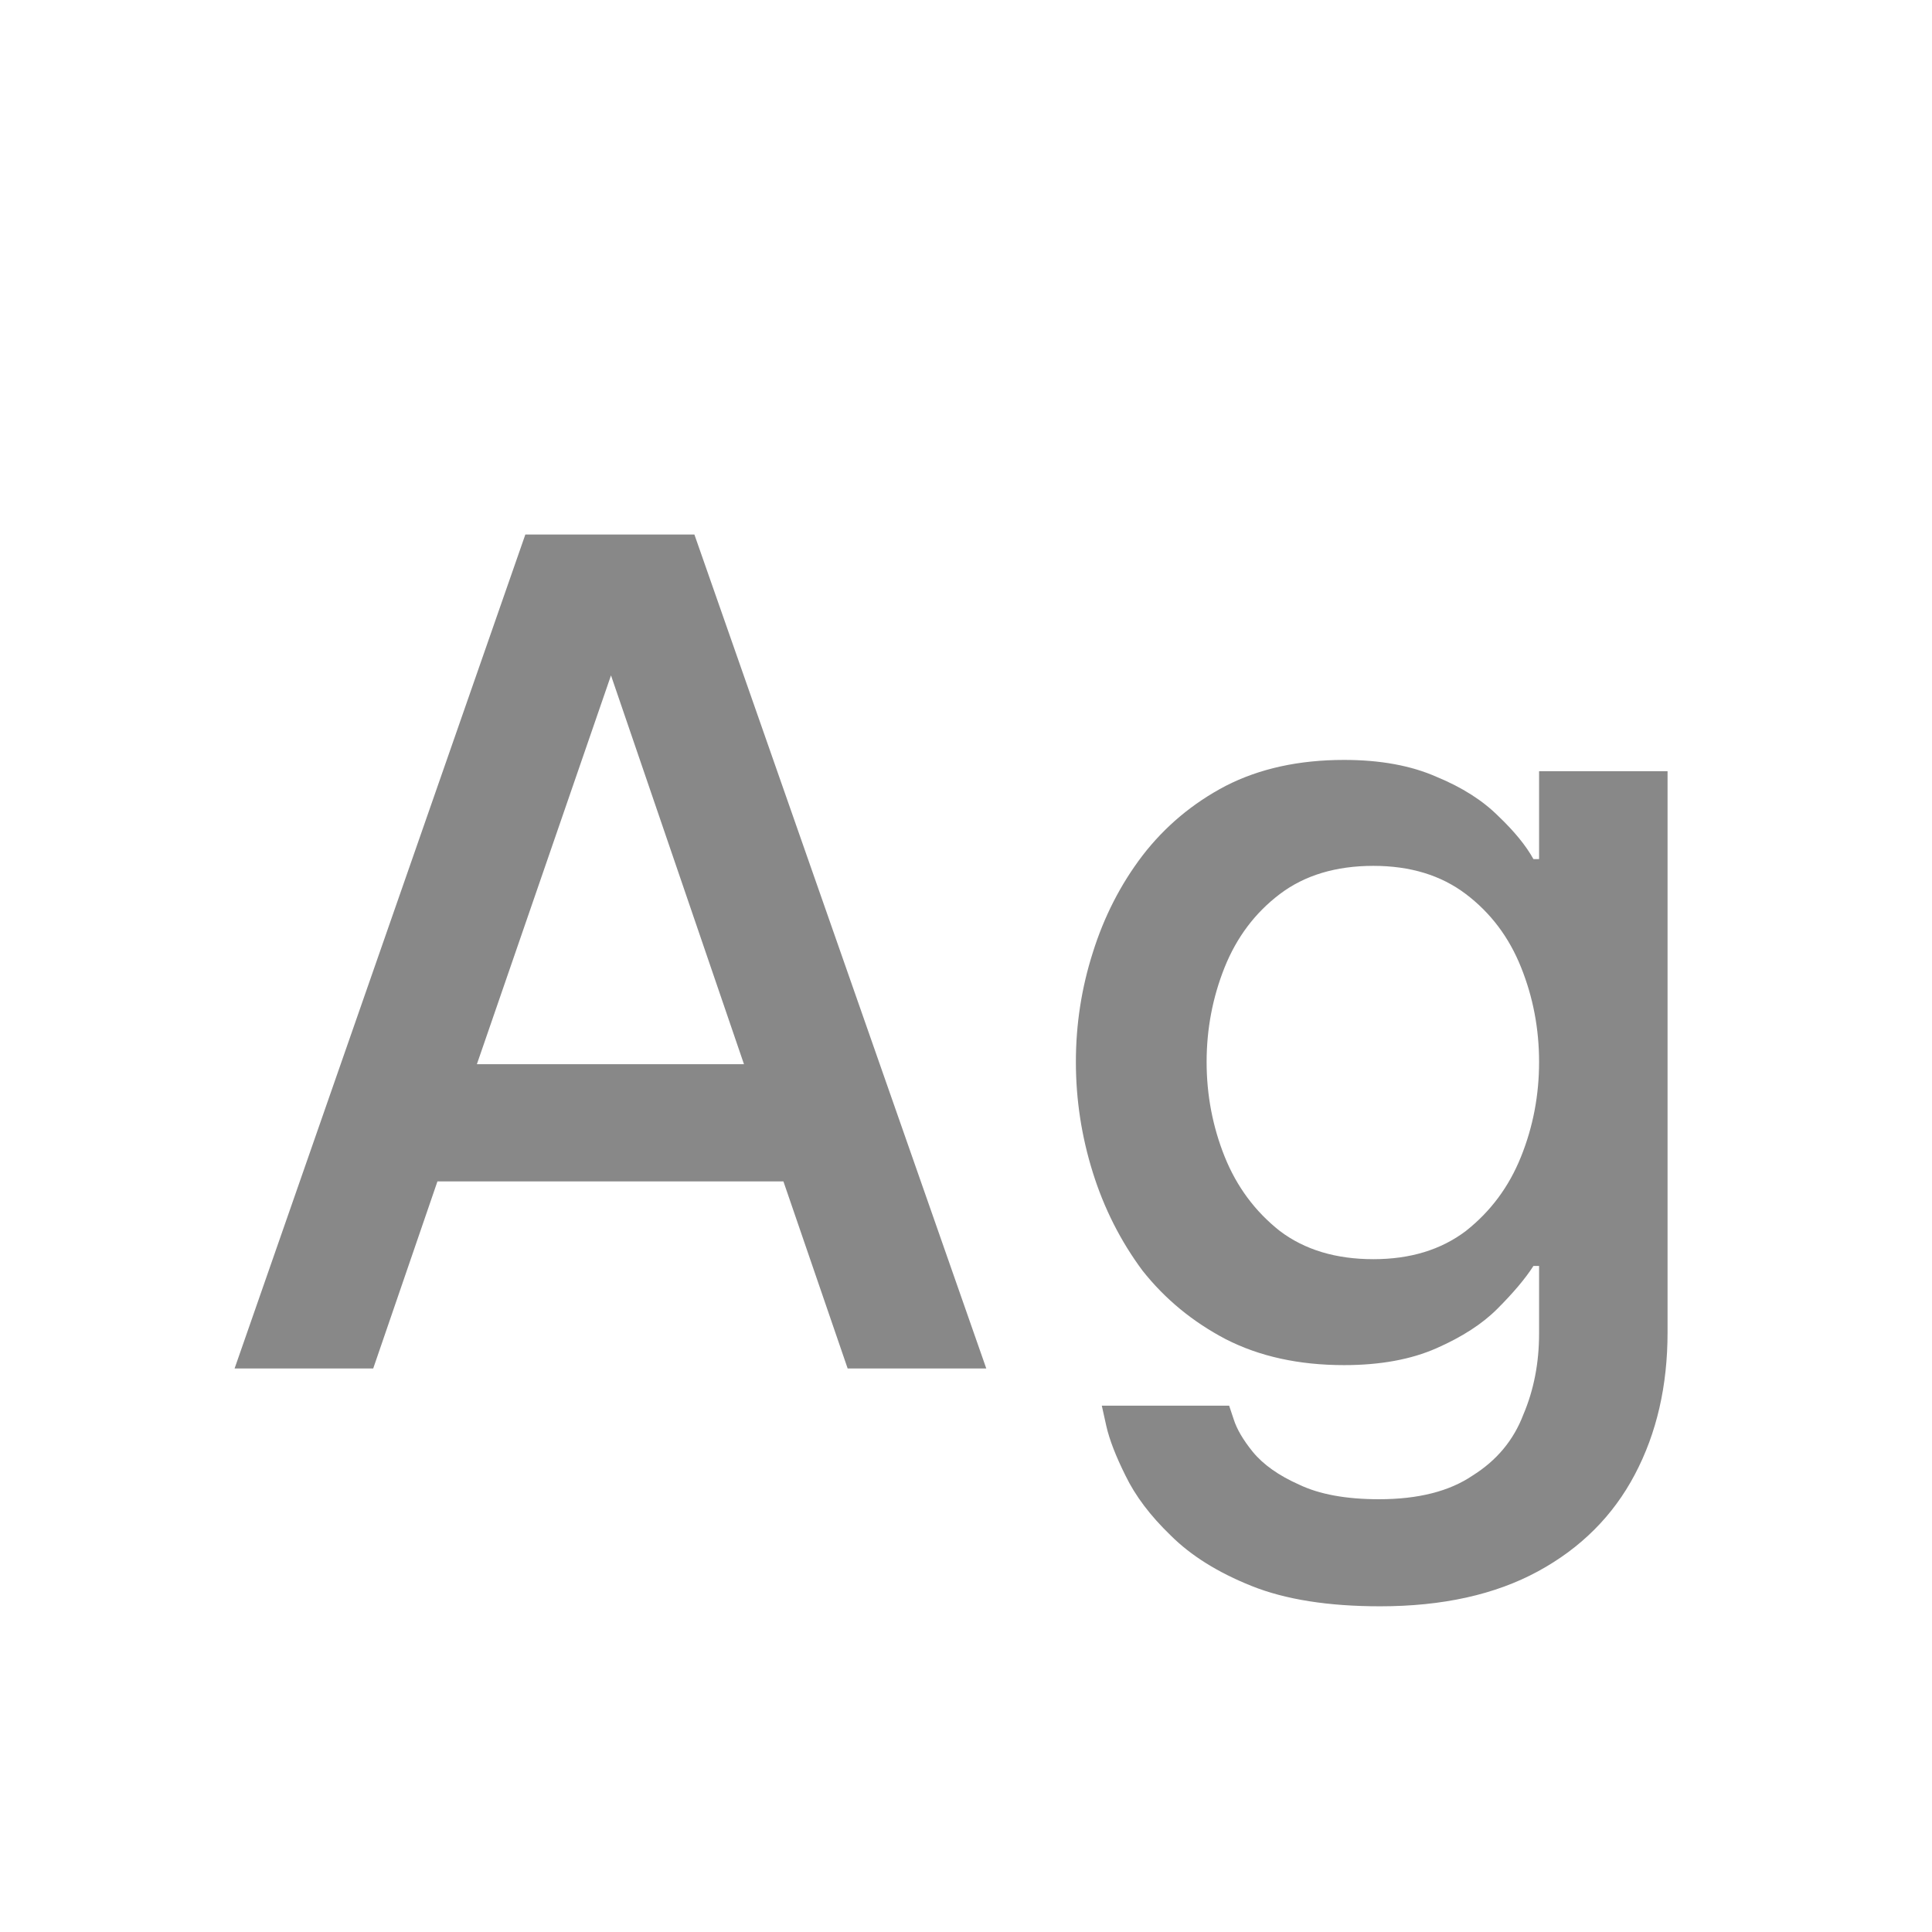 <svg width="24" height="24" viewBox="0 0 24 24" fill="none" xmlns="http://www.w3.org/2000/svg">
<path d="M2.914 17L6.526 6.64H8.626L12.252 17H10.53L9.732 14.676H5.434L4.636 17H2.914ZM5.924 13.22H9.242L7.59 8.39L5.924 13.22ZM17.145 19.954C16.501 19.954 15.969 19.87 15.549 19.702C15.129 19.534 14.793 19.324 14.541 19.072C14.289 18.829 14.103 18.582 13.981 18.33C13.86 18.087 13.781 17.882 13.743 17.714C13.706 17.546 13.687 17.462 13.687 17.462H15.269C15.269 17.462 15.288 17.518 15.325 17.63C15.363 17.751 15.442 17.887 15.563 18.036C15.694 18.195 15.885 18.33 16.137 18.442C16.389 18.563 16.721 18.624 17.131 18.624C17.617 18.624 18.004 18.526 18.293 18.33C18.592 18.143 18.802 17.891 18.923 17.574C19.054 17.266 19.119 16.93 19.119 16.566V15.726H19.049C18.947 15.885 18.797 16.062 18.601 16.258C18.415 16.445 18.163 16.608 17.845 16.748C17.528 16.888 17.145 16.958 16.697 16.958C16.137 16.958 15.647 16.851 15.227 16.636C14.817 16.421 14.471 16.137 14.191 15.782C13.921 15.418 13.715 15.012 13.575 14.564C13.435 14.116 13.365 13.659 13.365 13.192C13.365 12.725 13.435 12.273 13.575 11.834C13.715 11.386 13.921 10.985 14.191 10.63C14.471 10.266 14.817 9.977 15.227 9.762C15.647 9.547 16.137 9.44 16.697 9.44C17.145 9.44 17.528 9.51 17.845 9.65C18.163 9.781 18.419 9.944 18.615 10.14C18.811 10.327 18.956 10.504 19.049 10.672H19.119V9.58H20.715V16.552C20.715 17.215 20.58 17.803 20.309 18.316C20.039 18.829 19.637 19.231 19.105 19.52C18.573 19.809 17.92 19.954 17.145 19.954ZM17.061 15.642C17.519 15.642 17.901 15.525 18.209 15.292C18.517 15.049 18.746 14.741 18.895 14.368C19.045 13.995 19.119 13.603 19.119 13.192C19.119 12.781 19.045 12.389 18.895 12.016C18.746 11.643 18.517 11.339 18.209 11.106C17.901 10.873 17.519 10.756 17.061 10.756C16.595 10.756 16.207 10.873 15.899 11.106C15.591 11.339 15.363 11.643 15.213 12.016C15.064 12.389 14.989 12.781 14.989 13.192C14.989 13.603 15.064 13.995 15.213 14.368C15.363 14.741 15.591 15.049 15.899 15.292C16.207 15.525 16.595 15.642 17.061 15.642Z" fill="#888888"/>
</svg>

